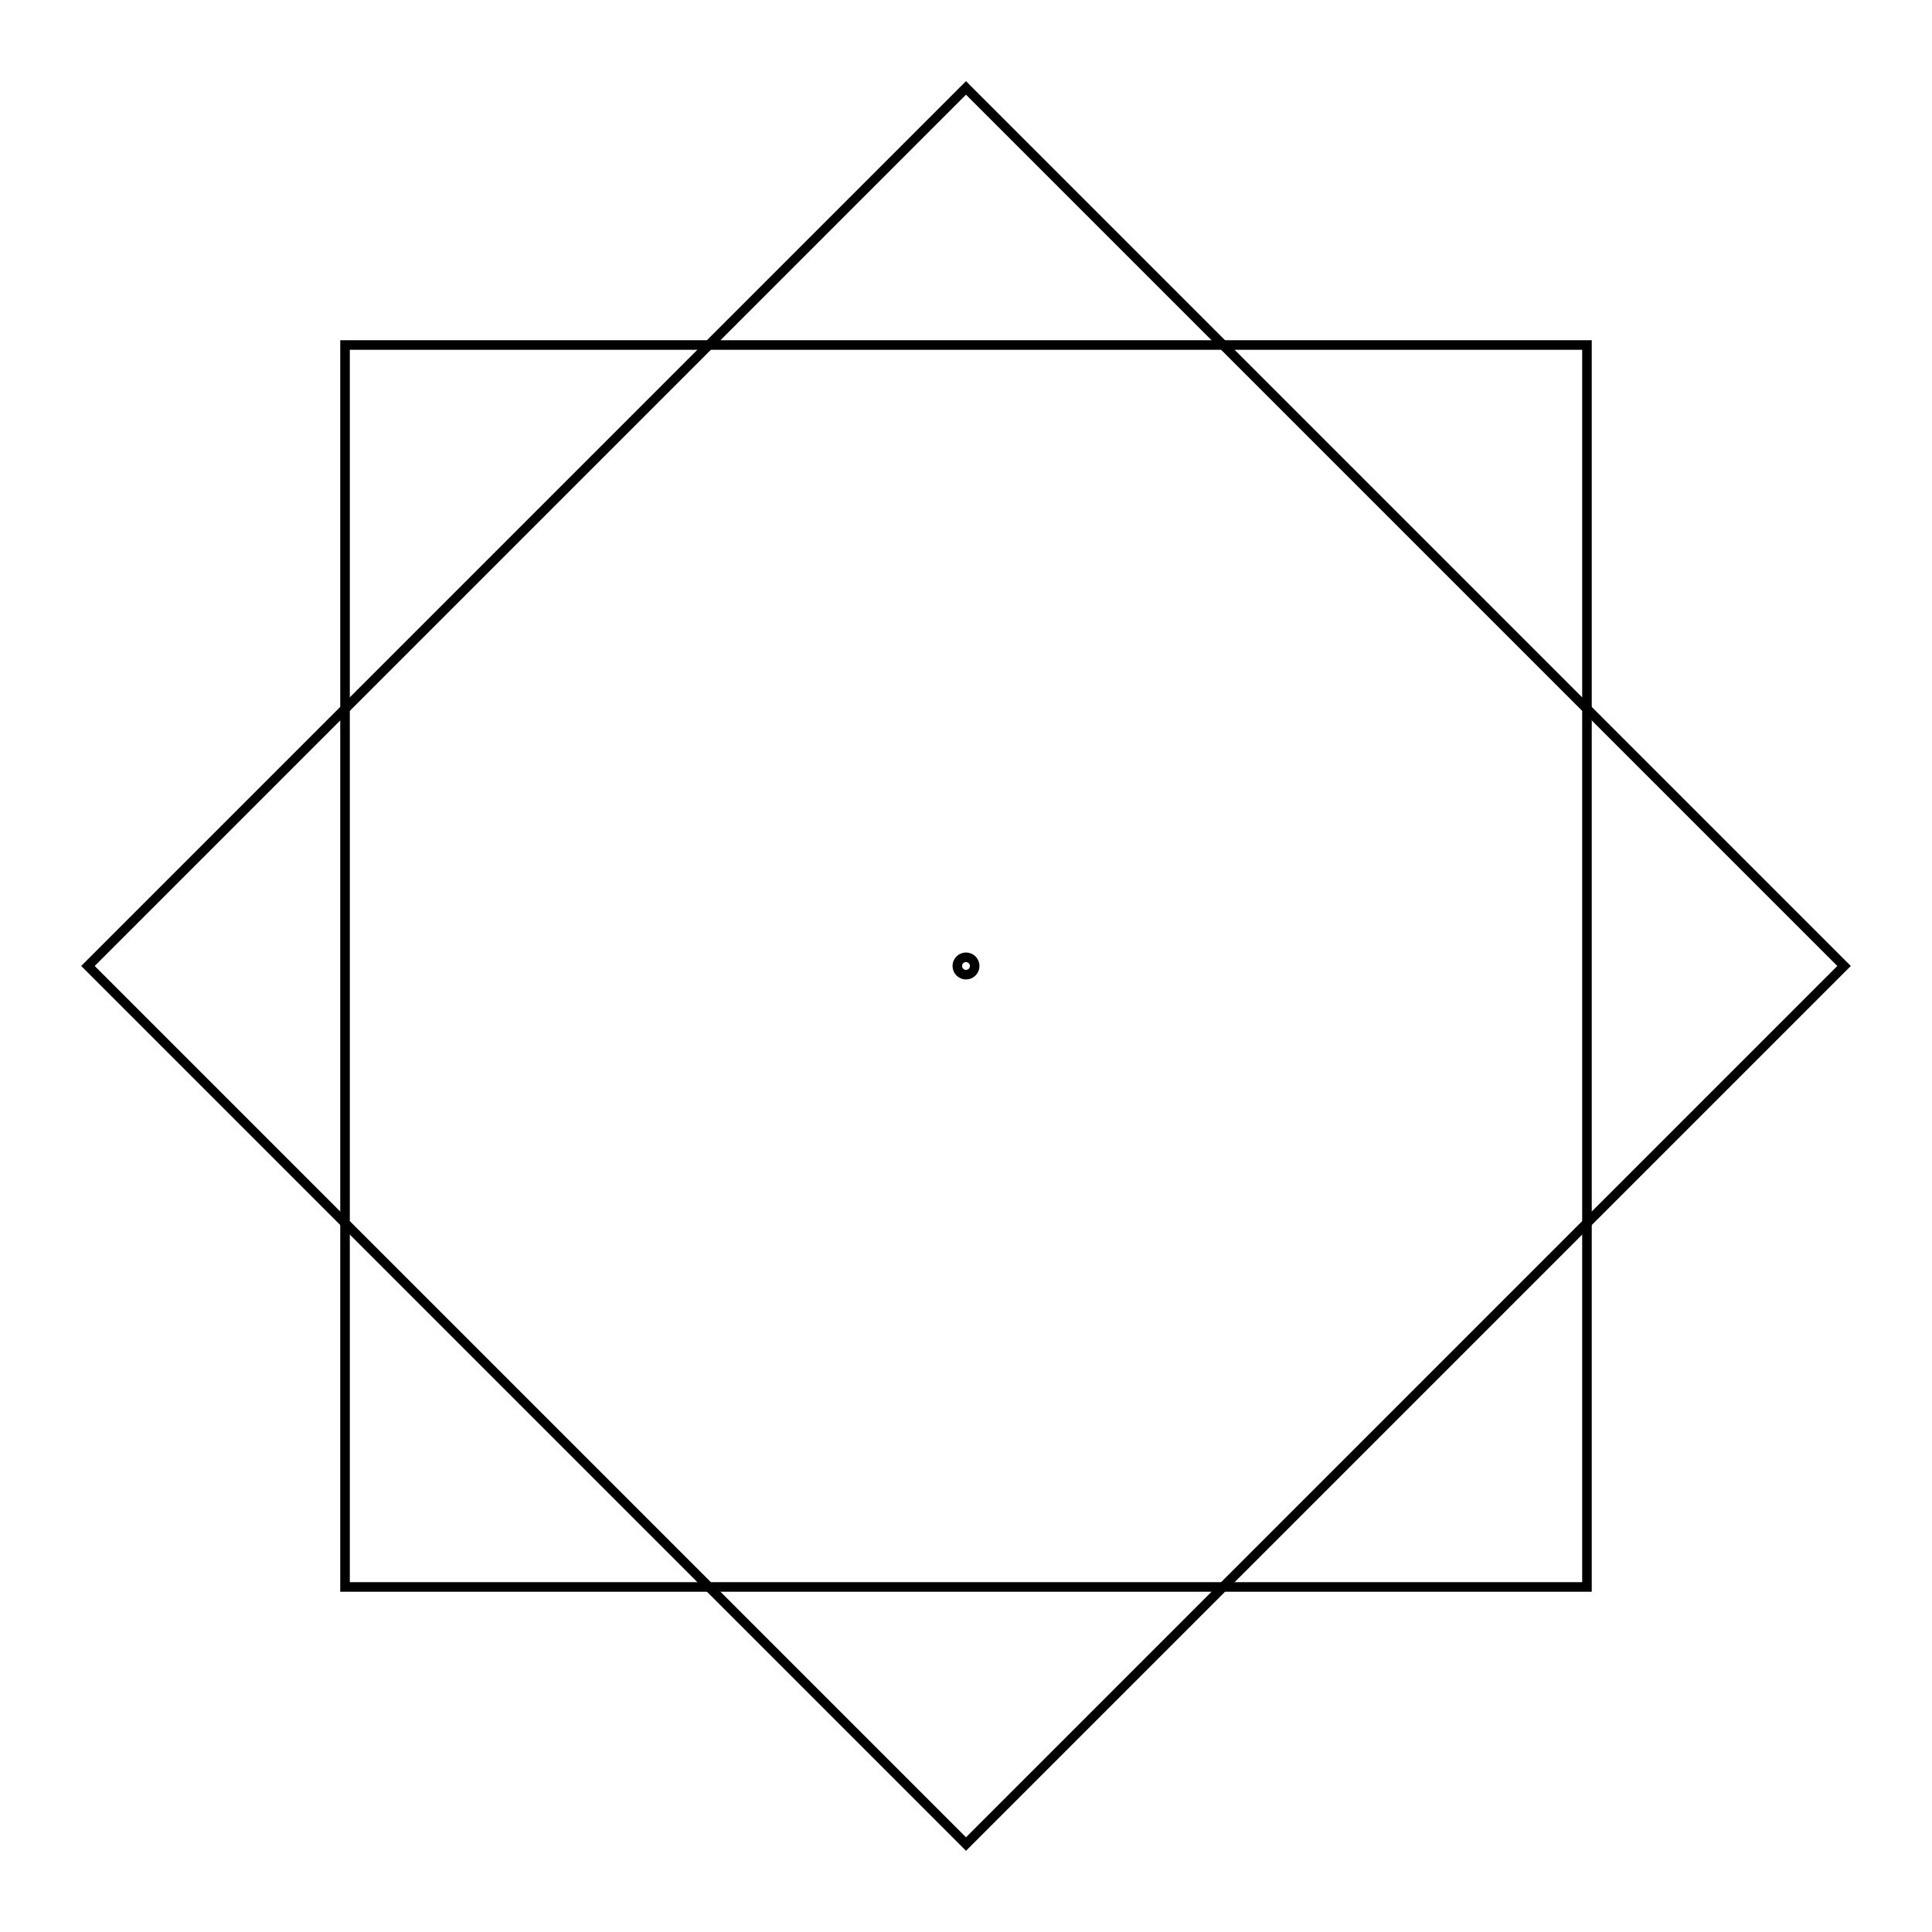 <svg xmlns="http://www.w3.org/2000/svg" width="100.0" height="100.0" viewBox="15.711 157.132 110.000 110.000">
<g fill="none" stroke="black" stroke-width="0.007%" transform="translate(0, 424.264) scale(70.711, -70.711)">
<rect x="0.500" y="2.500" width="1.000" height="1.000" />
<circle cx="1.000" cy="3.000" r="0.007" />
<polygon points="1.000,2.293 1.707,3.000 1.000,3.707 0.293,3.000" />
</g>
</svg>